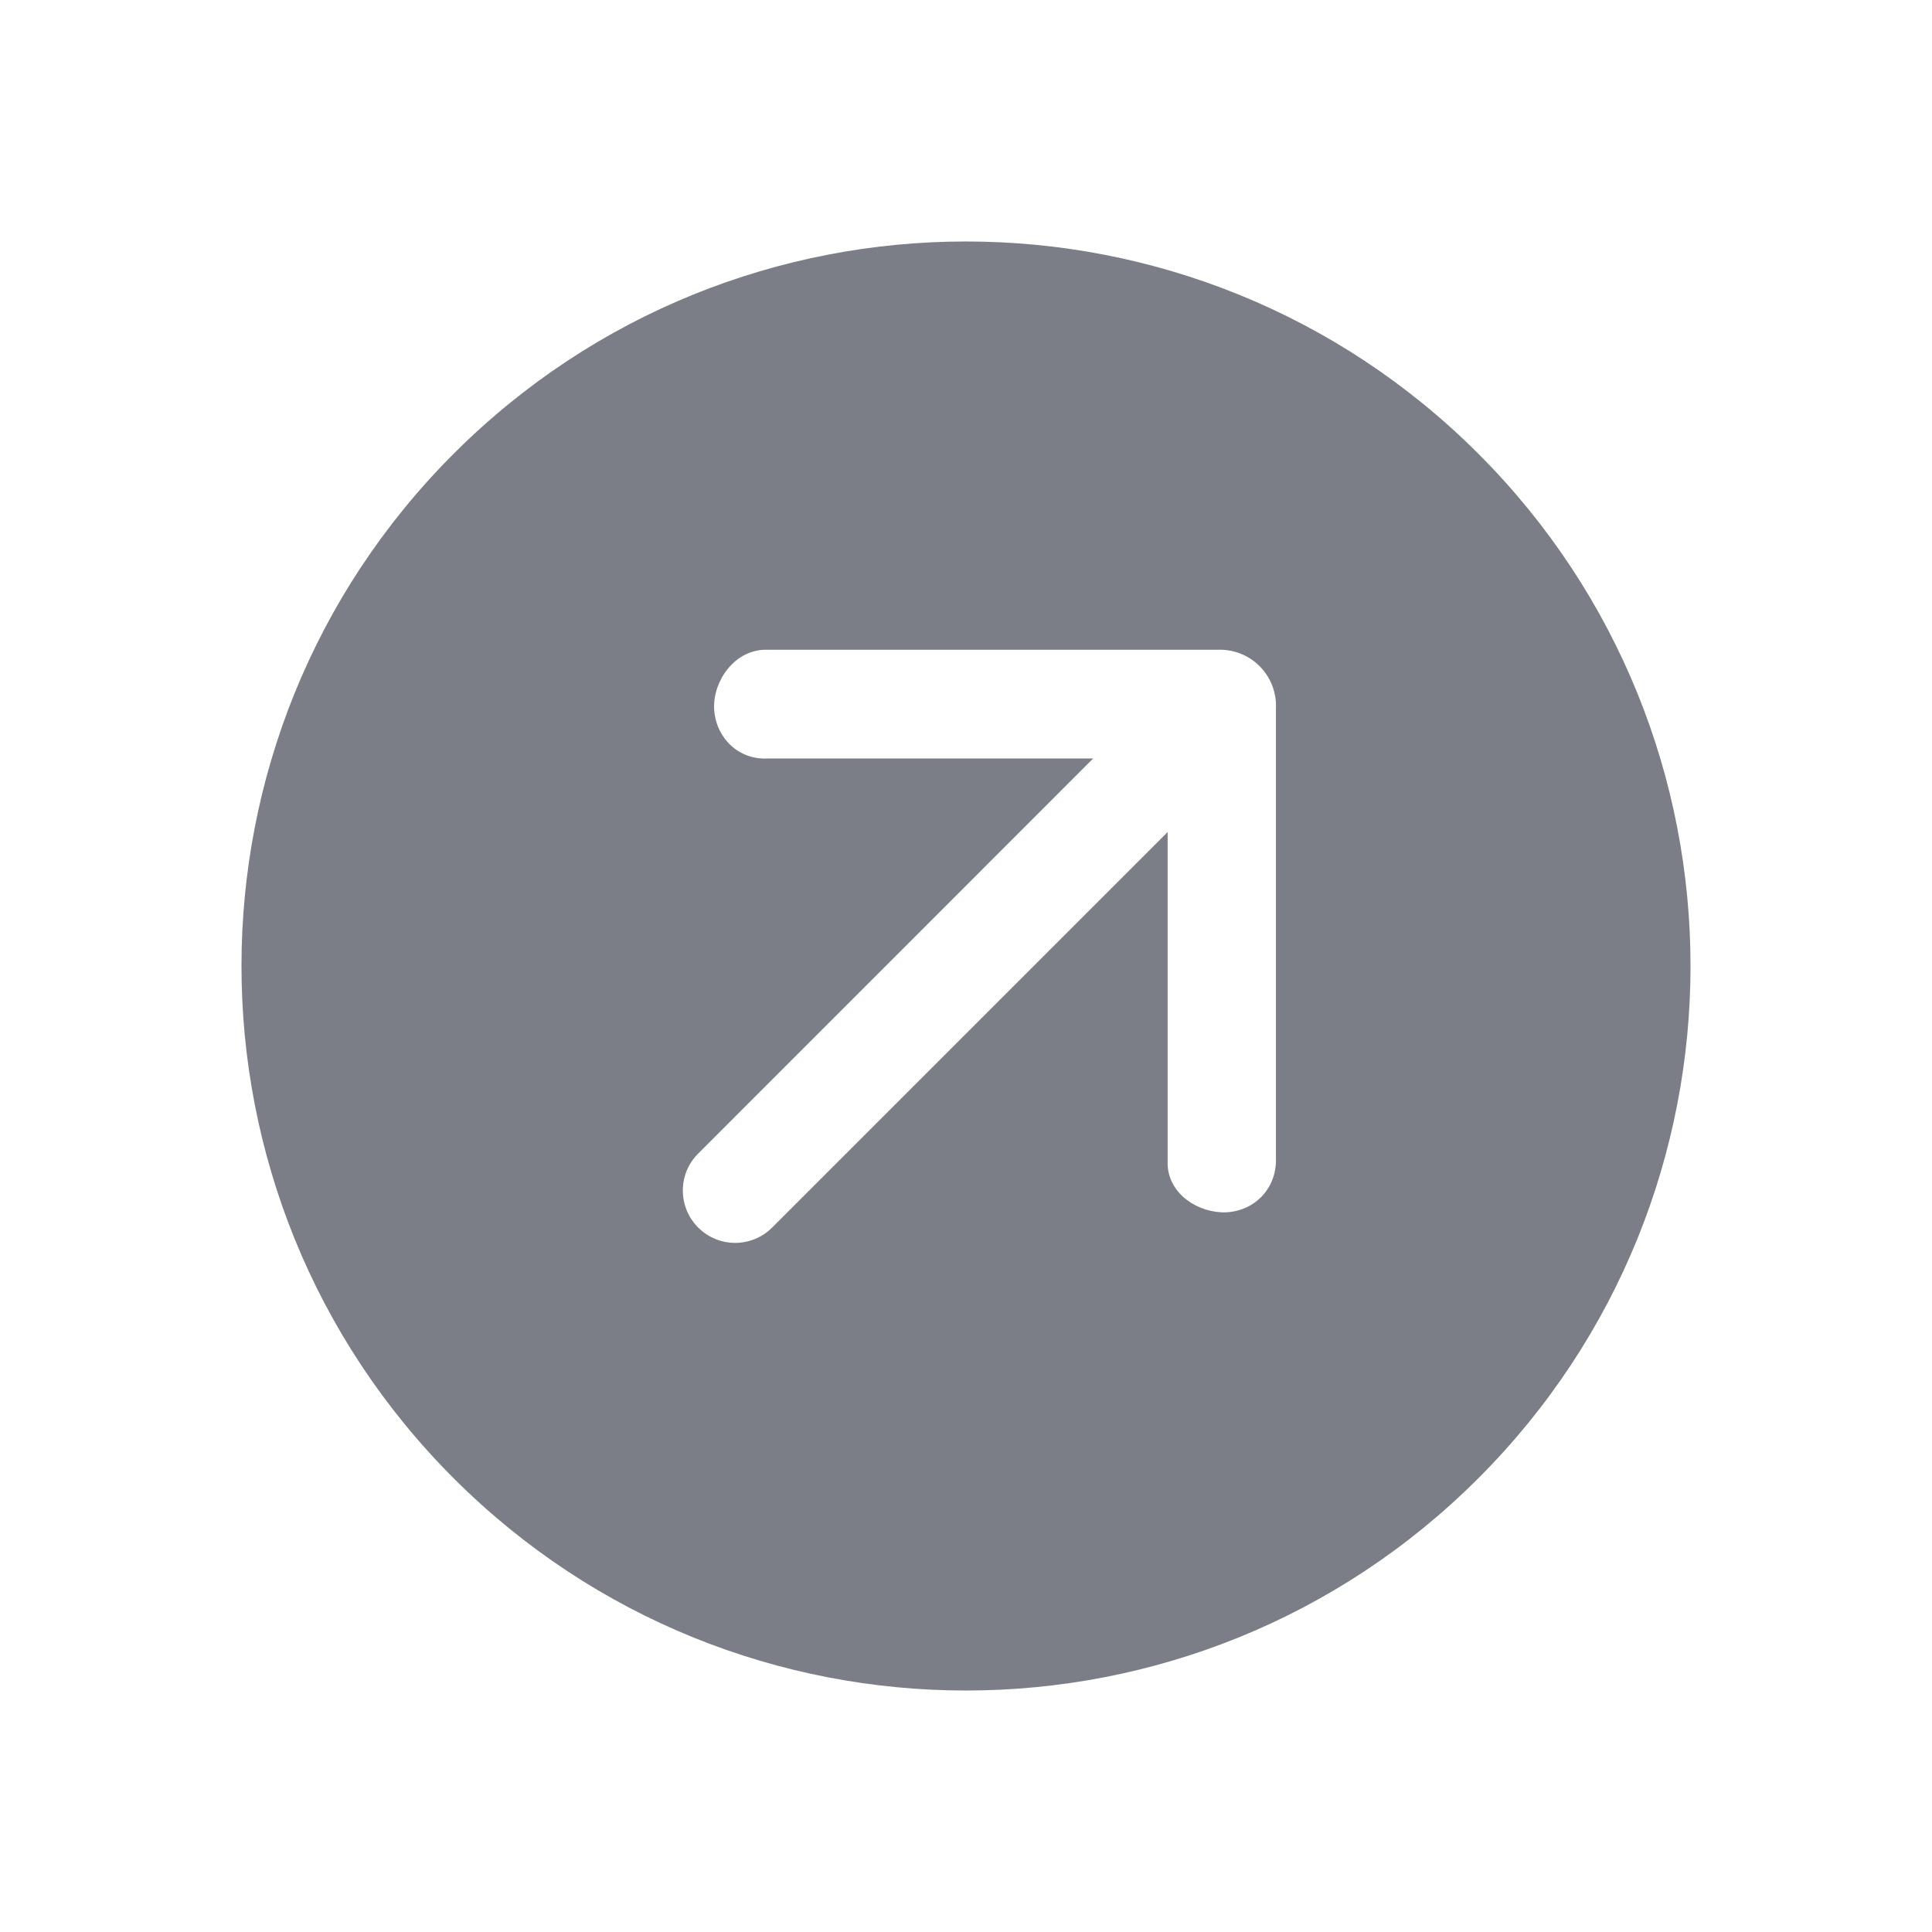 <svg width="24" height="24" viewBox="0 0 24 24" fill="none" xmlns="http://www.w3.org/2000/svg">
<path fill-rule="evenodd" clip-rule="evenodd" d="M5.636 18.364C2.121 14.849 2.121 9.151 5.636 5.636C9.151 2.121 14.849 2.121 18.364 5.636C21.879 9.151 21.879 14.849 18.364 18.364C14.849 21.879 9.151 21.879 5.636 18.364ZM15.171 15.06C14.81 15.039 14.491 14.779 14.505 14.426V10.336L9.592 15.249C9.338 15.503 8.927 15.503 8.673 15.249C8.419 14.995 8.419 14.583 8.673 14.33L13.58 9.422H9.538C9.177 9.443 8.892 9.168 8.871 8.807C8.857 8.454 9.121 8.093 9.481 8.072H15.114C15.532 8.05 15.871 8.39 15.85 8.807V14.438C15.835 14.814 15.532 15.074 15.171 15.06Z" fill="#7B7E86"/>
</svg>
